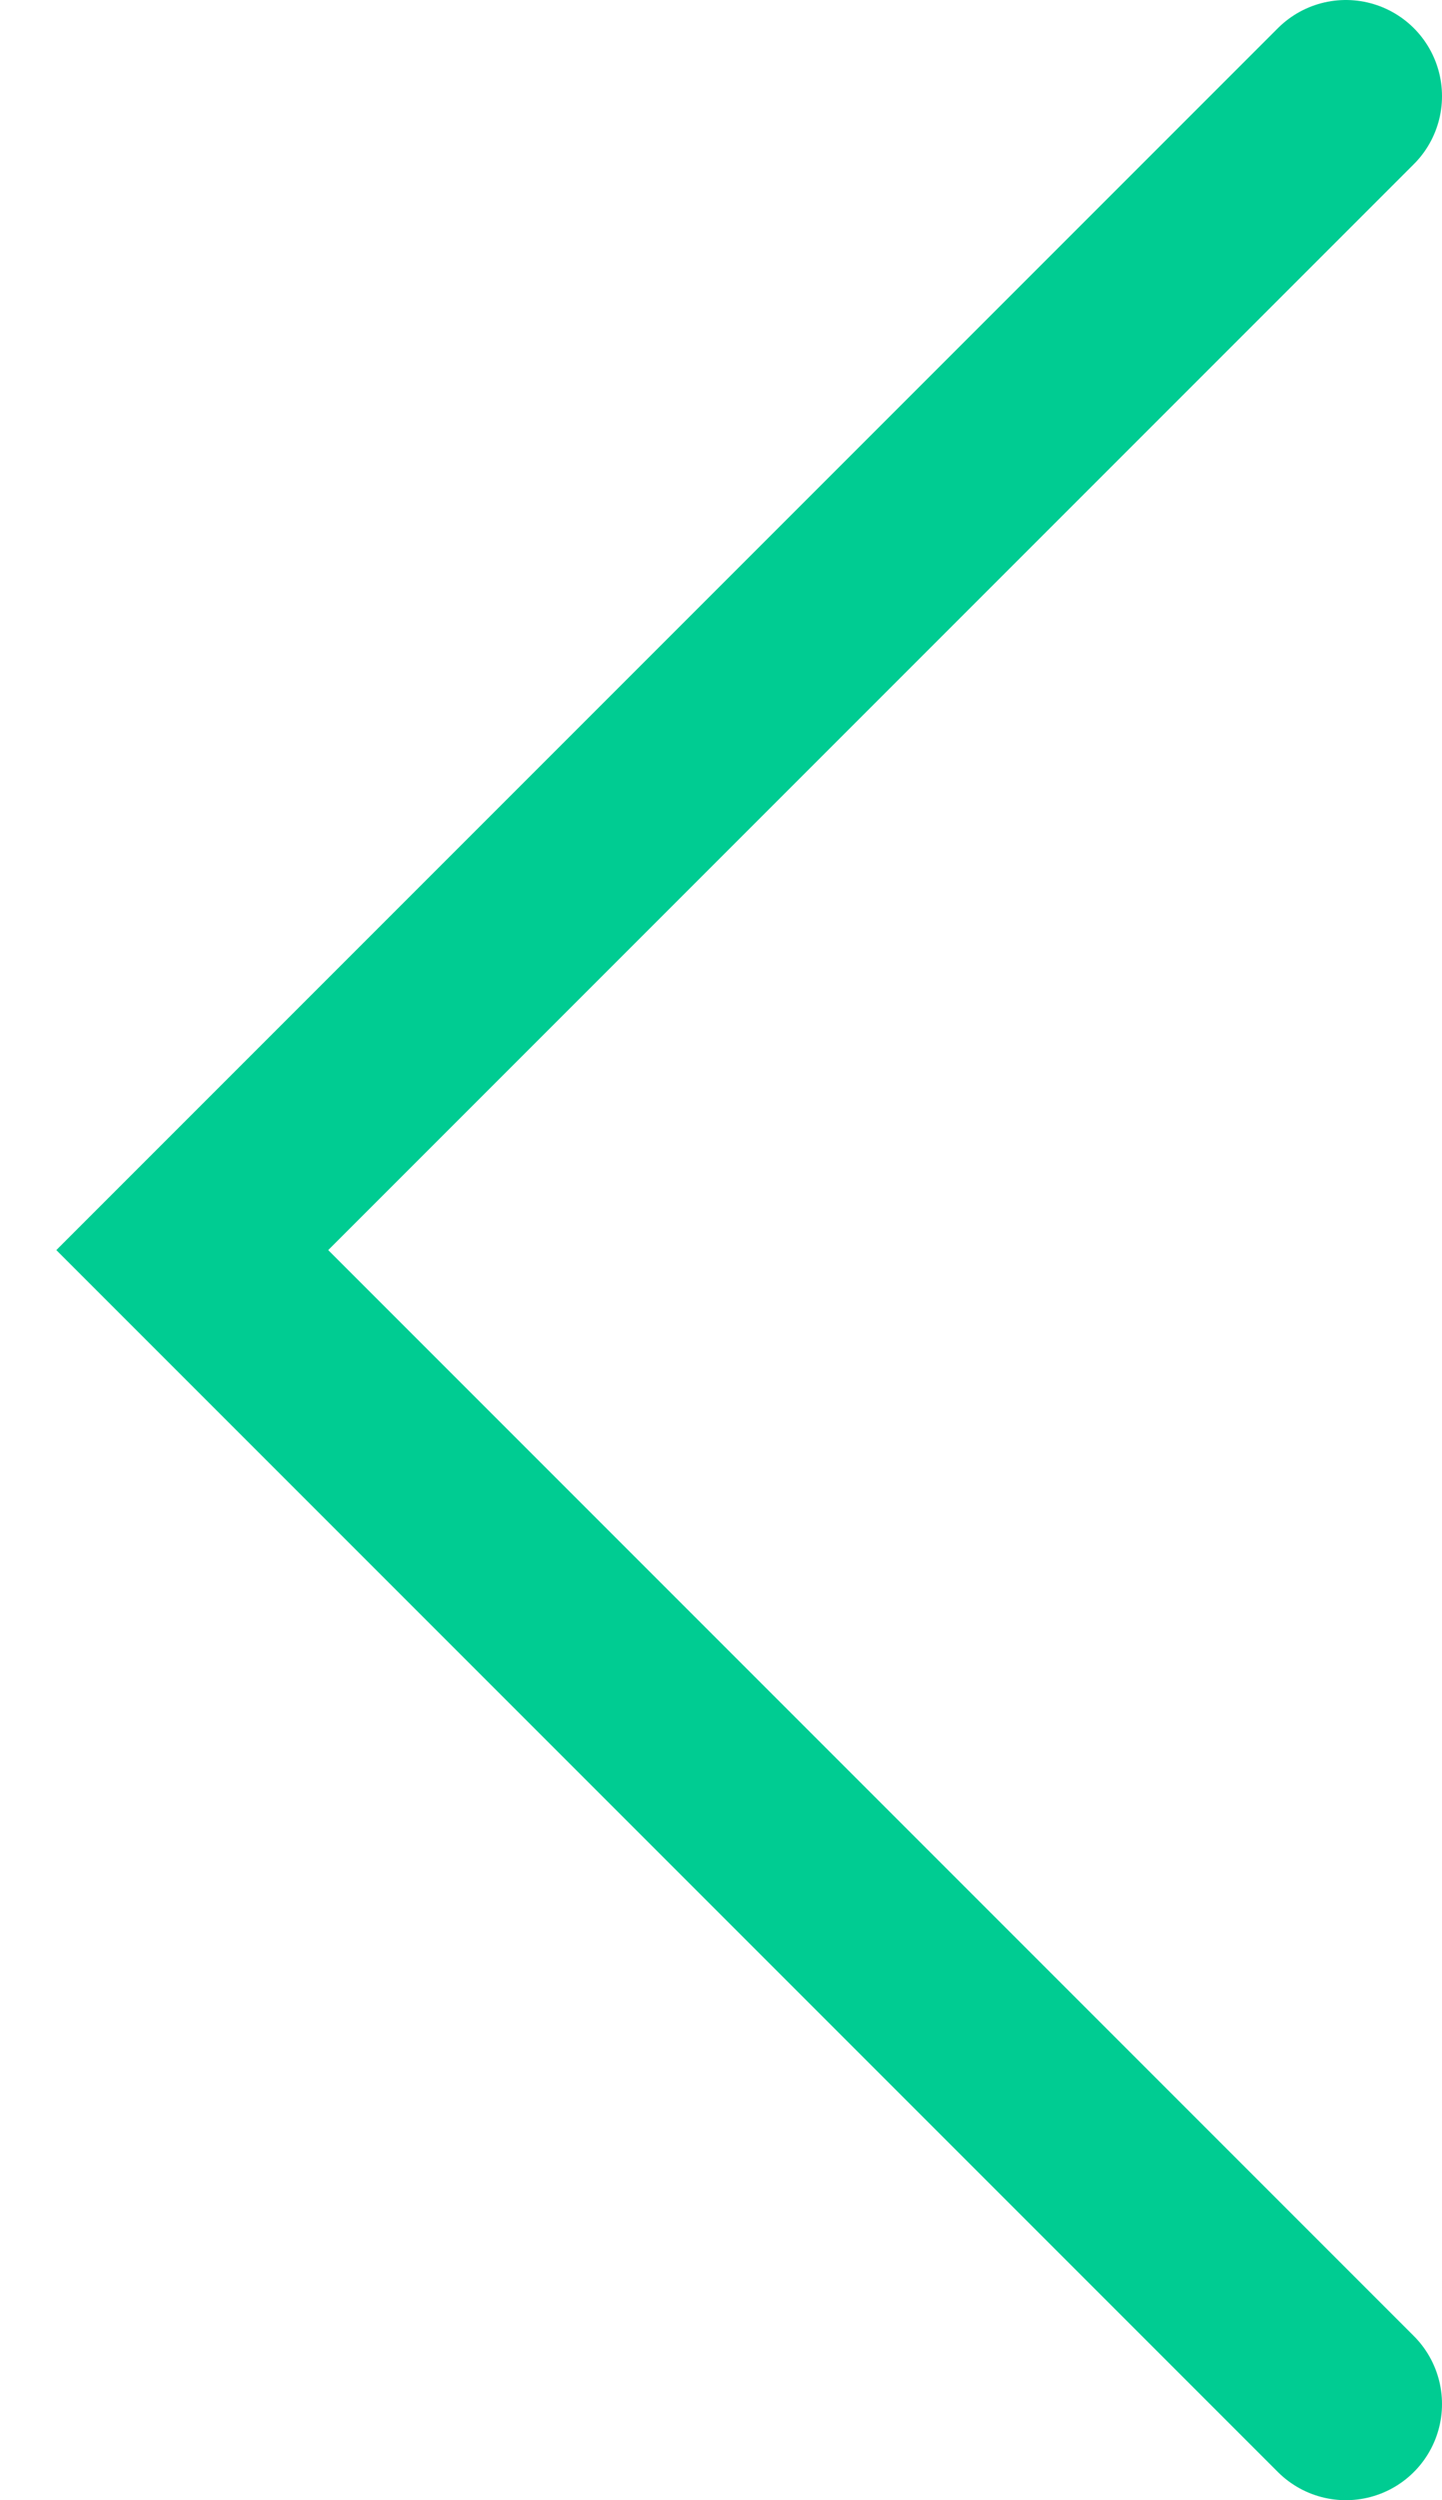 <svg xmlns="http://www.w3.org/2000/svg" width="15" height="26" viewBox="0 0 15 26">
    <path fill="none" fill-rule="evenodd" stroke="#00CC92" stroke-linecap="round" stroke-width="2" d="M14 1L2 13l12 12"/>
</svg>
